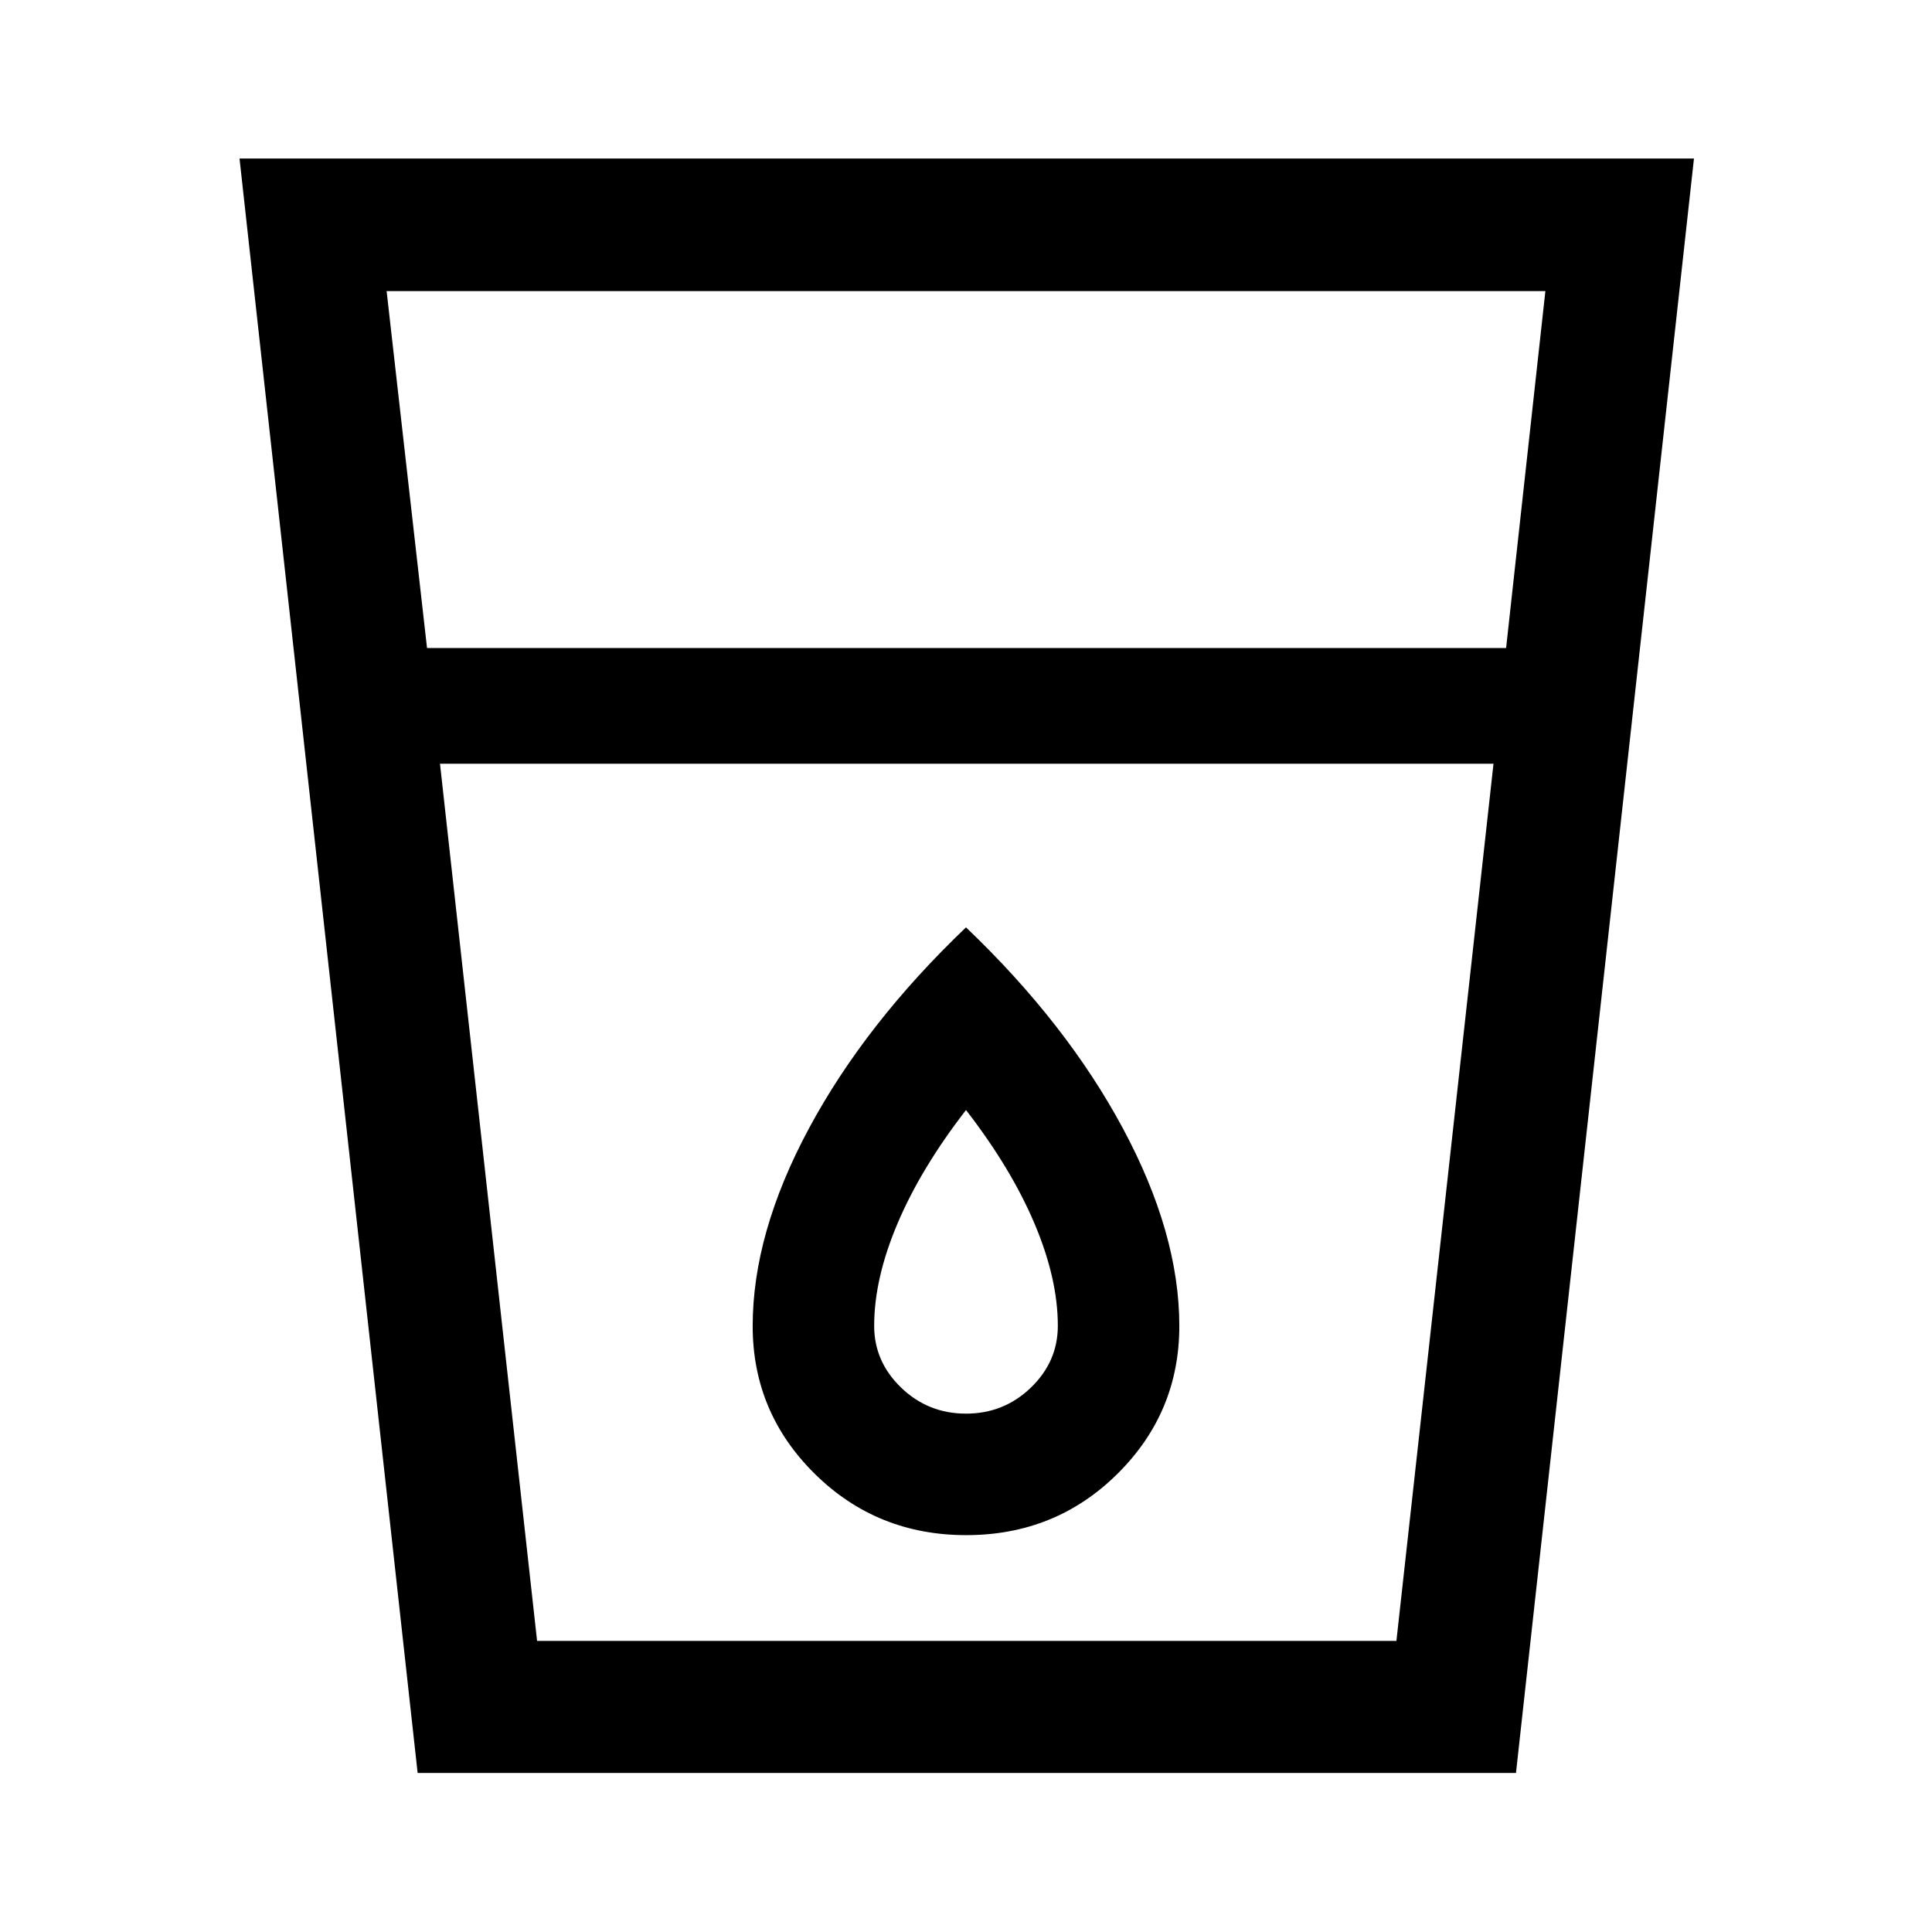<svg xmlns="http://www.w3.org/2000/svg" height="48" viewBox="0 -960 960 960" width="48"><path d="m207.52-79.02-88.5-802.2h722.7l-88.44 802.2H207.52Zm11.11-501.48 48.24 435.85h427l48.24-435.85H218.63Zm-6.44-57.5h536.18l19.52-177.35H192.11L212.19-638ZM480-257.57q-18.8 0-32.22-12.91-13.41-12.91-13.41-30.73 0-23.53 11.66-50.97 11.65-27.44 33.97-56.25 22.32 28.81 33.97 56.25 11.66 27.44 11.66 50.97 0 17.82-13.41 30.73-13.42 12.91-32.22 12.91Zm.11 60.37q44.39 0 75.14-30.46Q586-258.13 586-301.13q0-45.92-28-98.12-28-52.21-78-99.95-50 47.74-78 99.82-28 52.08-28 98.29 0 42.96 30.86 73.43 30.86 30.46 75.25 30.46Zm-213.24 52.55h427-427Z"/></svg>